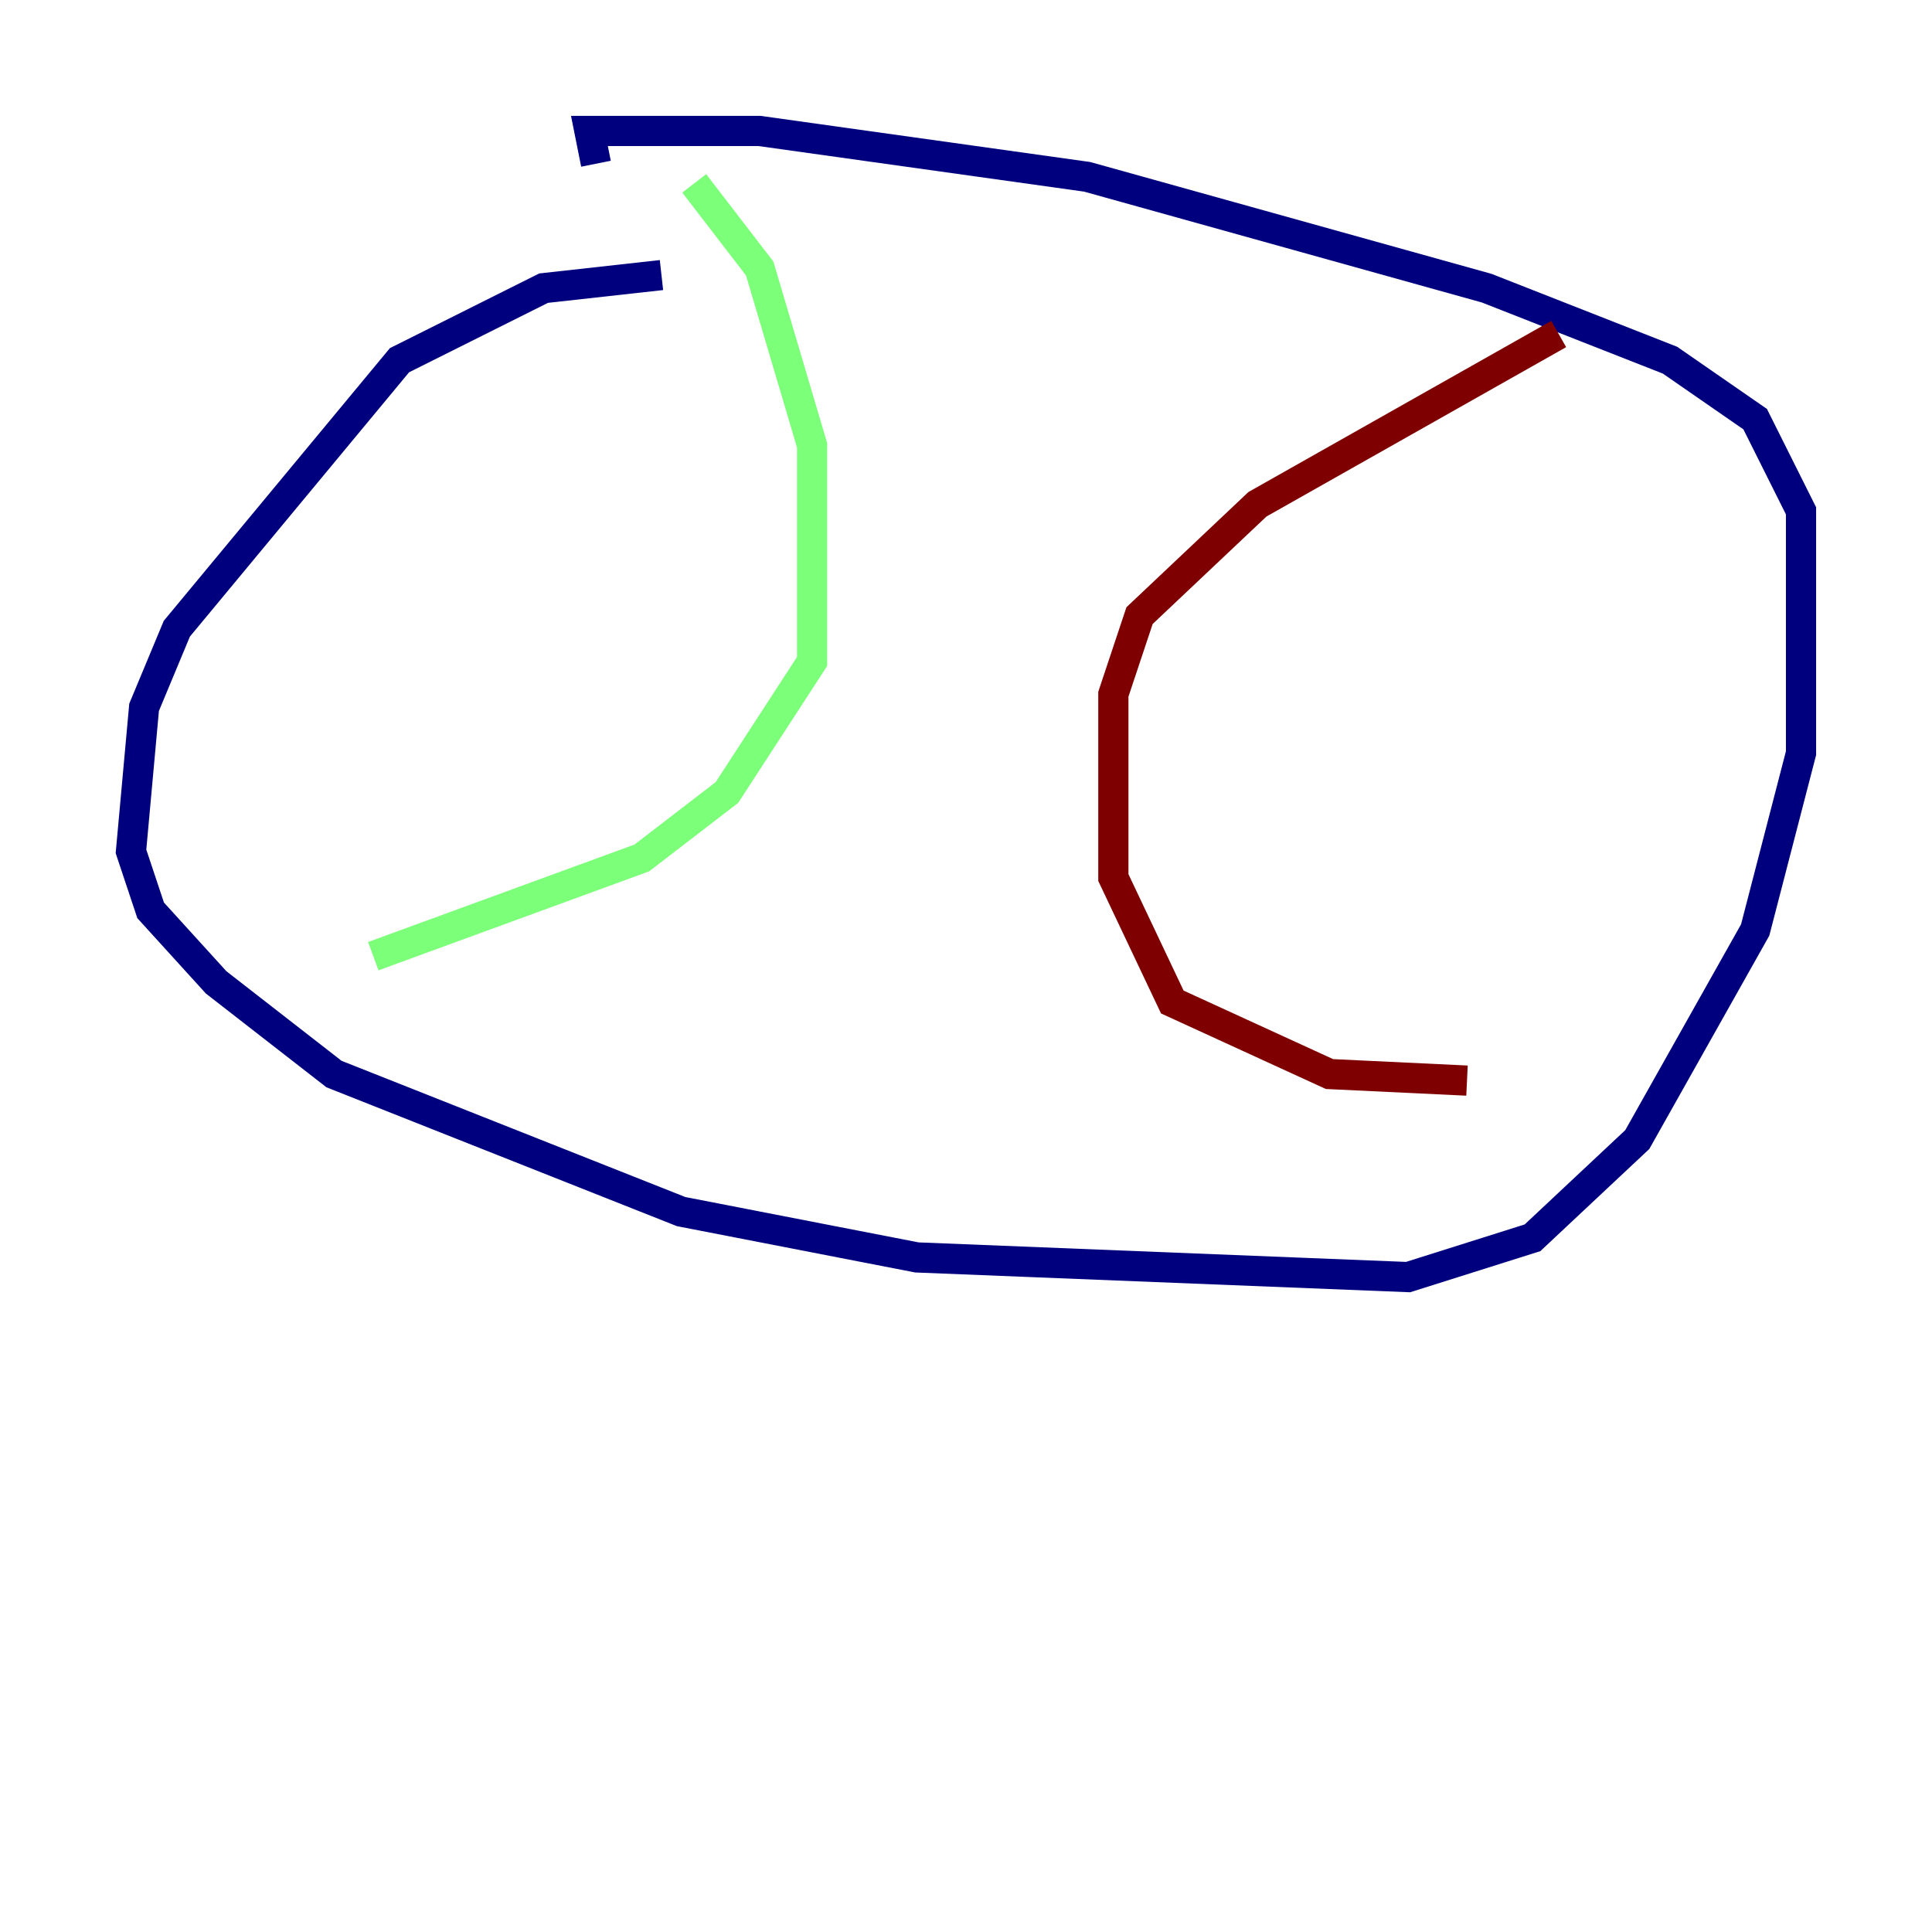 <?xml version="1.0" encoding="utf-8" ?>
<svg baseProfile="tiny" height="128" version="1.2" viewBox="0,0,128,128" width="128" xmlns="http://www.w3.org/2000/svg" xmlns:ev="http://www.w3.org/2001/xml-events" xmlns:xlink="http://www.w3.org/1999/xlink"><defs /><polyline fill="none" points="43.824,18.224 36.014,19.091 26.468,23.864 11.715,41.654 9.546,46.861 8.678,56.407 9.98,60.312 14.319,65.085 22.129,71.159 45.125,80.271 60.746,83.308 93.288,84.61 101.532,82.007 108.475,75.498 116.285,61.614 119.322,49.898 119.322,33.844 116.285,27.77 110.644,23.864 98.495,19.091 72.027,11.715 50.332,8.678 39.051,8.678 39.485,10.848" stroke="#00007f" stroke-width="2" /><polyline fill="none" points="45.993,12.149 50.332,17.79 53.803,29.505 53.803,43.824 48.163,52.502 42.522,56.841 24.732,63.349" stroke="#7cff79" stroke-width="2" /><polyline fill="none" points="103.268,22.129 83.308,33.41 75.498,40.786 73.763,45.993 73.763,58.142 77.668,66.386 88.081,71.159 97.193,71.593" stroke="#7f0000" stroke-width="2" /></svg>